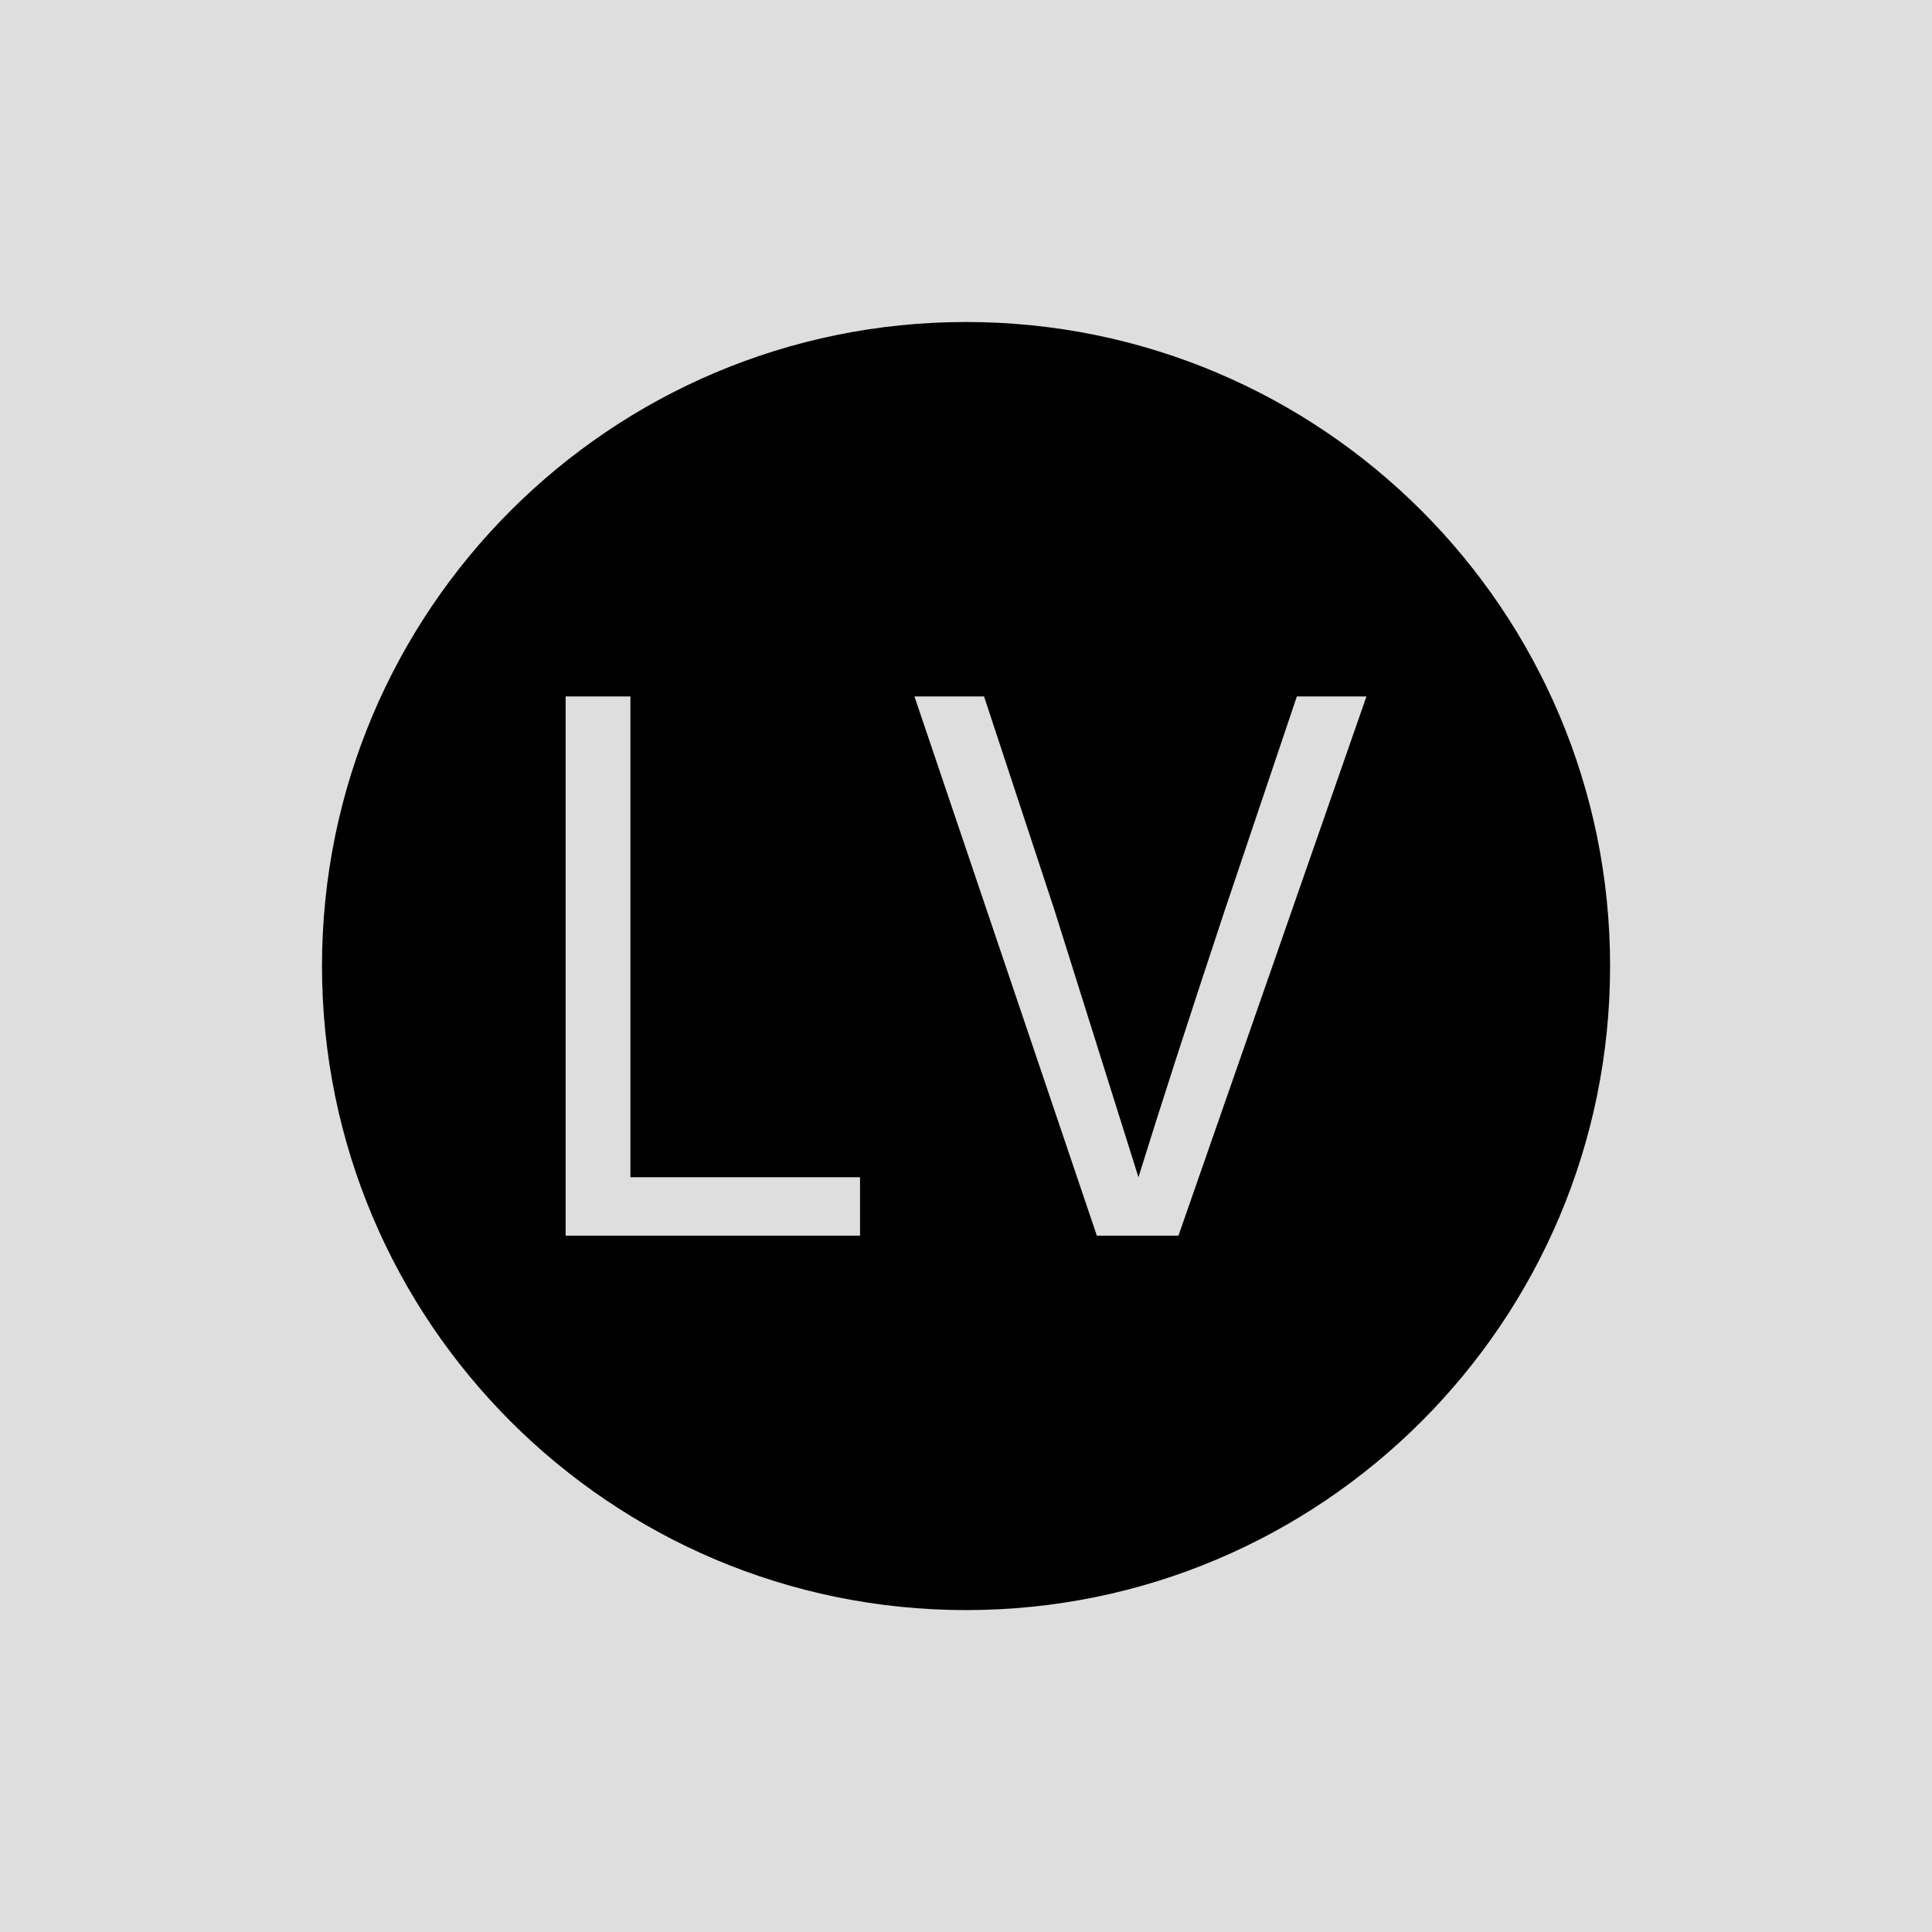 <svg xmlns="http://www.w3.org/2000/svg" version="1.1" xmlns:xlink="http://www.w3.org/1999/xlink" xmlns:svgjs="http://svgjs.dev/svgjs" width="1500" height="1500" viewBox="0 0 1500 1500"><rect width="1500" height="1500" fill="#dedede"></rect><g transform="matrix(0.667,0,0,0.667,249.784,249.784)"><svg viewBox="0 0 343 343" data-background-color="#dedede" preserveAspectRatio="xMidYMid meet" height="1500" width="1500" xmlns="http://www.w3.org/2000/svg" xmlns:xlink="http://www.w3.org/1999/xlink"><g id="tight-bounds" transform="matrix(1,0,0,1,0.074,0.074)"><svg viewBox="0 0 342.852 342.852" height="342.852" width="342.852"><g><svg></svg></g><g><svg viewBox="0 0 342.852 342.852" height="342.852" width="342.852"><g><path d="M0 171.426c0-94.676 76.75-171.426 171.426-171.426 94.676 0 171.426 76.75 171.426 171.426 0 94.676-76.75 171.426-171.426 171.426-94.676 0-171.426-76.75-171.426-171.426zM171.426 329.908c87.527 0 158.483-70.955 158.482-158.482 0-87.527-70.955-158.483-158.482-158.483-87.527 0-158.483 70.955-158.483 158.483 0 87.527 70.955 158.483 158.483 158.482z" data-fill-palette-color="tertiary" fill="#000000" stroke="transparent"></path><ellipse rx="164.569" ry="164.569" cx="171.426" cy="171.426" fill="#000000" stroke="transparent" stroke-width="0" fill-opacity="1" data-fill-palette-color="tertiary"></ellipse></g><g transform="matrix(1,0,0,1,64.847,99.663)"><svg viewBox="0 0 213.158 143.525" height="143.525" width="213.158"><g><svg viewBox="0 0 213.158 143.525" height="143.525" width="213.158"><g><svg viewBox="0 0 213.158 143.525" height="143.525" width="213.158"><g><svg viewBox="0 0 213.158 143.525" height="143.525" width="213.158"><g id="textblocktransform"><svg viewBox="0 0 213.158 143.525" height="143.525" width="213.158" id="textblock"><g><svg viewBox="0 0 213.158 143.525" height="143.525" width="213.158"><g transform="matrix(1,0,0,1,0,0)"><svg width="213.158" viewBox="3.85 -33.7 50.05 33.7" height="143.525" data-palette-color="#dedede"><path d="M22.25-3.65L22.25 0 3.85 0 3.85-33.7 7.9-33.7 7.9-3.65 22.25-3.65ZM53.9-33.7L42.15 0 37.05 0 25.65-33.7 30-33.7 34.4-20.35 39.65-3.65Q41.6-9.95 45.05-20.35L45.05-20.35 49.55-33.7 53.9-33.7Z" opacity="1" transform="matrix(1,0,0,1,0,0)" fill="#dedede" class="wordmark-text-0" data-fill-palette-color="quaternary" id="text-0"></path></svg></g></svg></g></svg></g></svg></g><g></g></svg></g></svg></g></svg></g></svg></g><defs></defs></svg><rect width="342.852" height="342.852" fill="none" stroke="none" visibility="hidden"></rect></g></svg></g></svg>